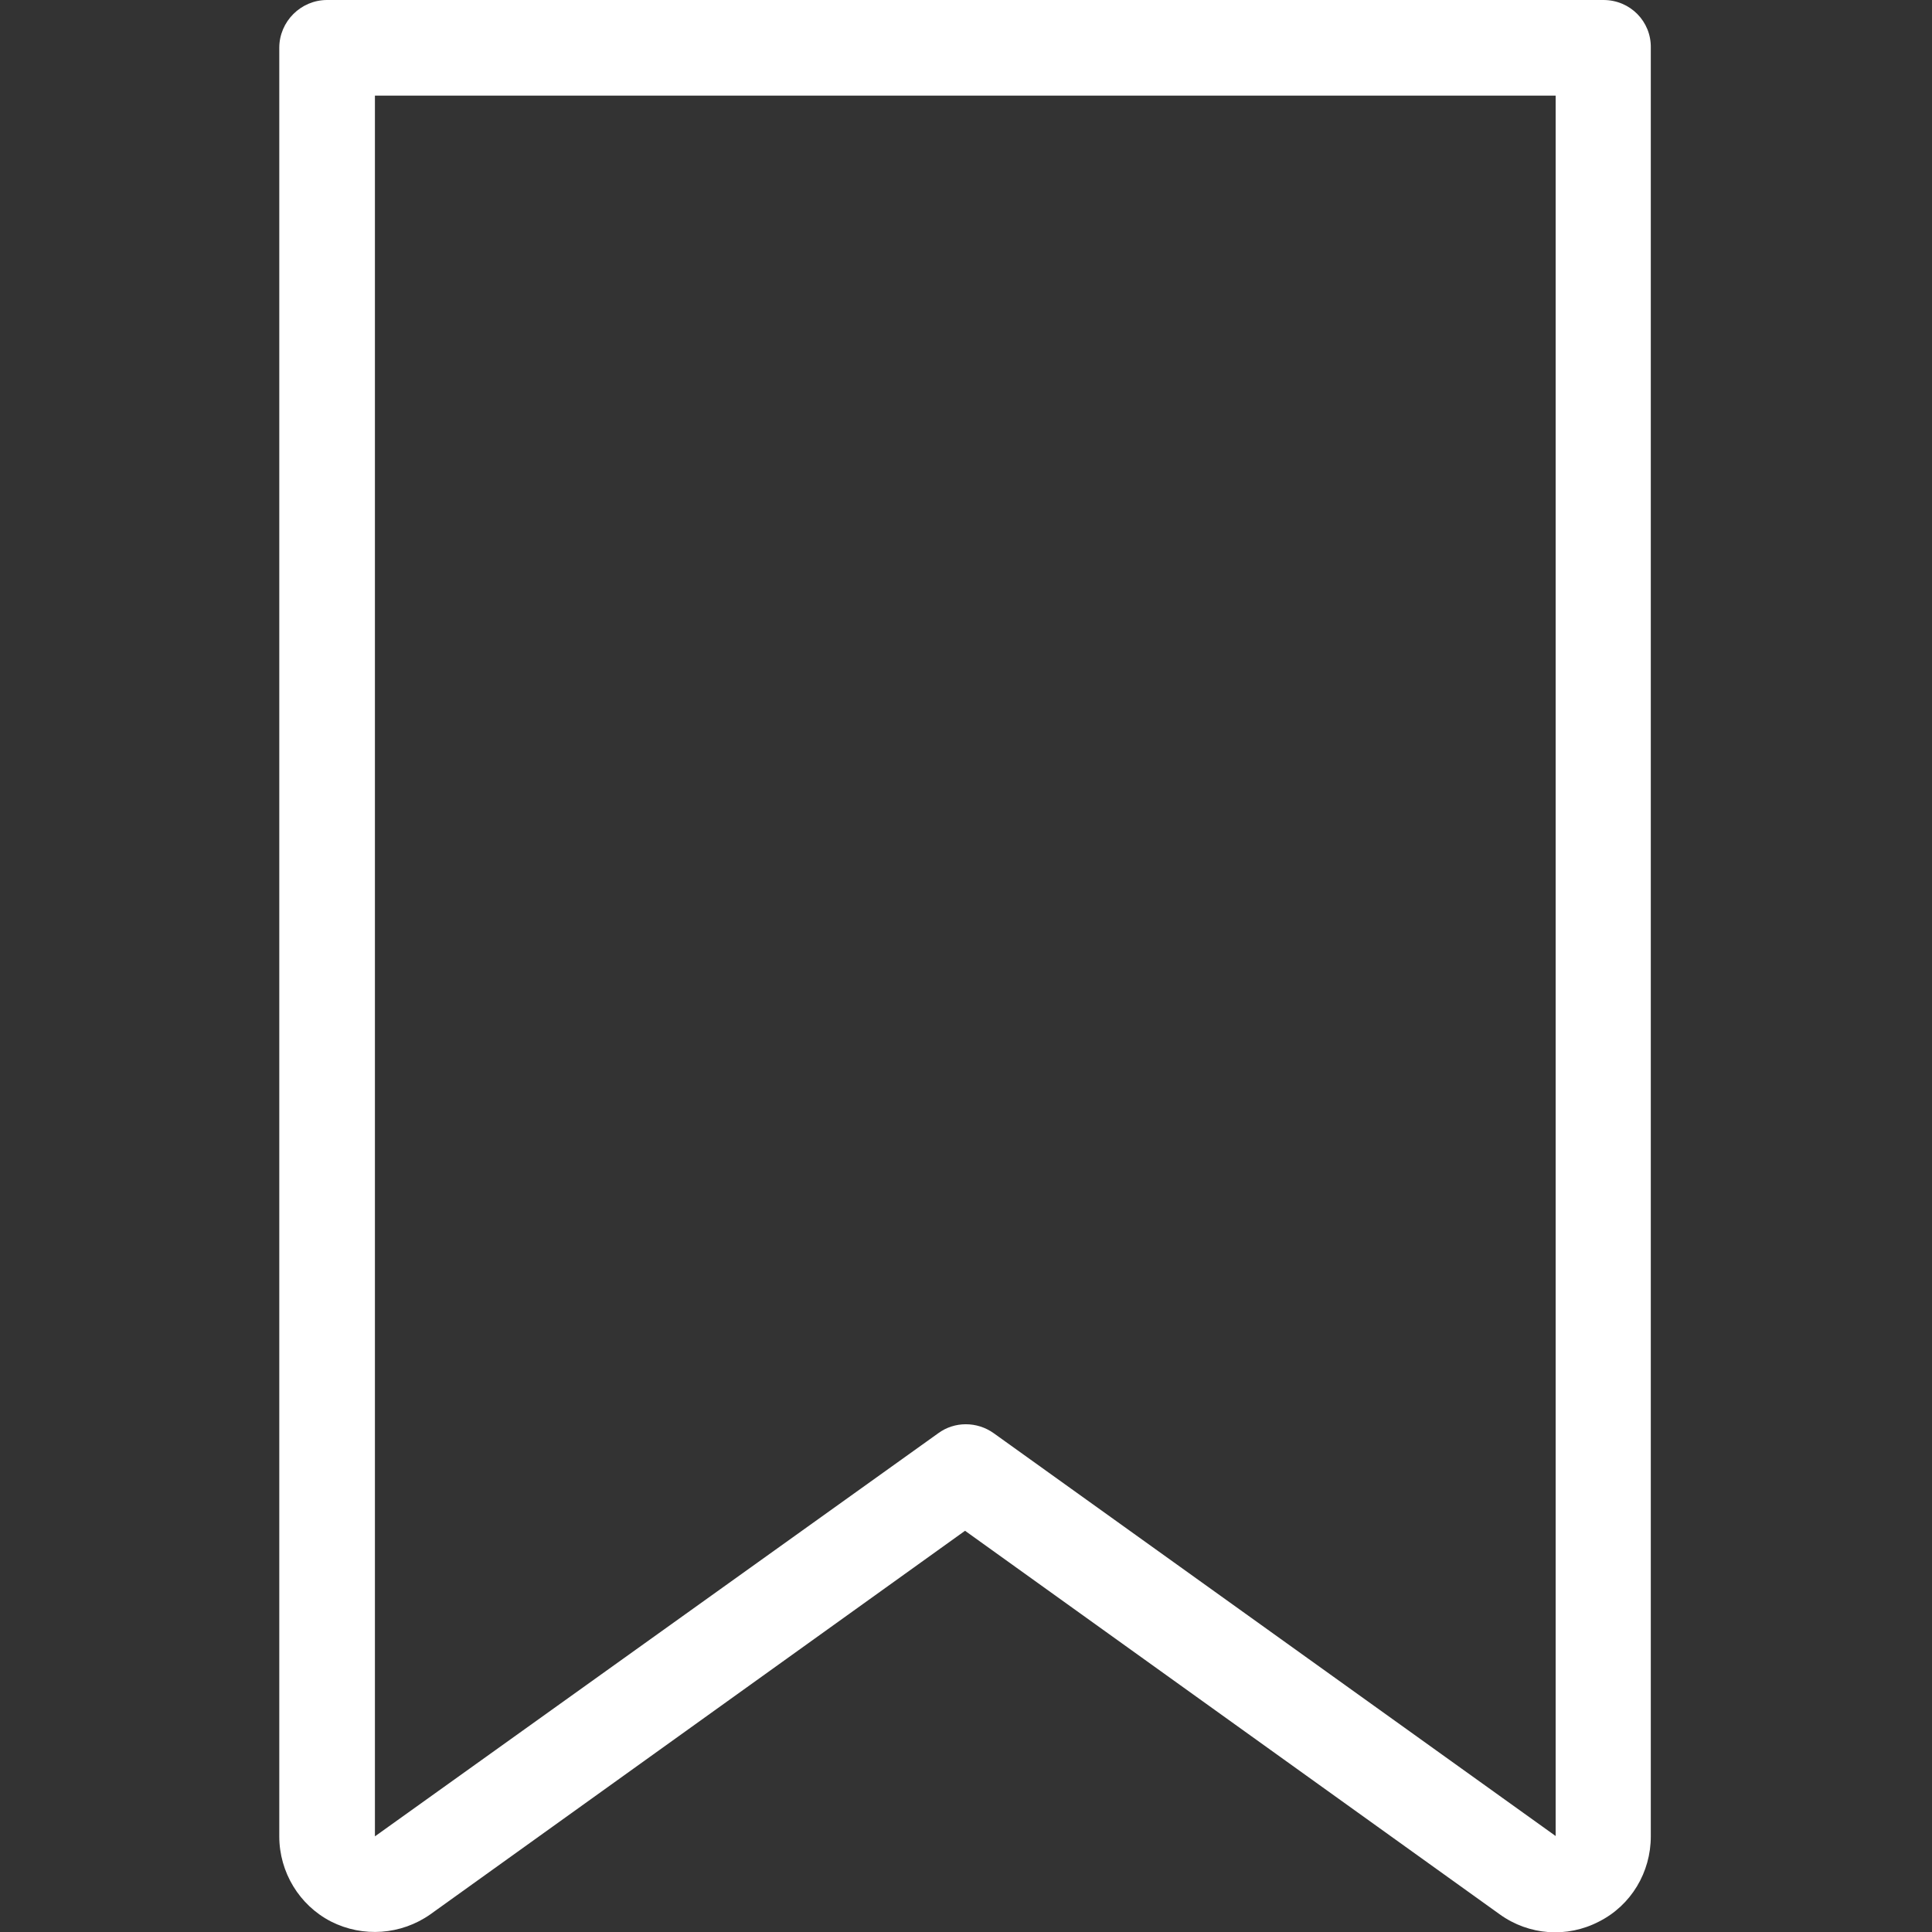 <?xml version="1.0" encoding="utf-8"?>
<!-- Generator: Adobe Illustrator 22.0.1, SVG Export Plug-In . SVG Version: 6.00 Build 0)  -->
<svg version="1.1" id="Layer_1" xmlns="http://www.w3.org/2000/svg" xmlns:xlink="http://www.w3.org/1999/xlink" x="0px" y="0px"
	 viewBox="0 0 404 404" style="enable-background:new 0 0 404 404;" xml:space="preserve">
<rect x="0" y="0" width="404" height="404" fill="#333333" stroke="none"/>
<style type="text/css">
	.st0{fill:#FFFFFF;}
</style>
<path class="st0" d="M335.3,0H68.4c-5.5,0-10,4.5-10,10v374c0,7.5,4.2,14.4,10.8,17.8c6.7,3.4,14.7,2.8,20.8-1.5l111.8-80.2
	l111.8,80.2c6.1,4.4,14.1,5,20.8,1.5c6.7-3.4,10.8-10.3,10.8-17.8V10C345.3,4.5,340.9,0,335.3,0z M325.4,384l-117.6-84.3
	c-3.5-2.5-8.2-2.5-11.6,0L78.4,384V20h246.9V384z"/>
</svg>
